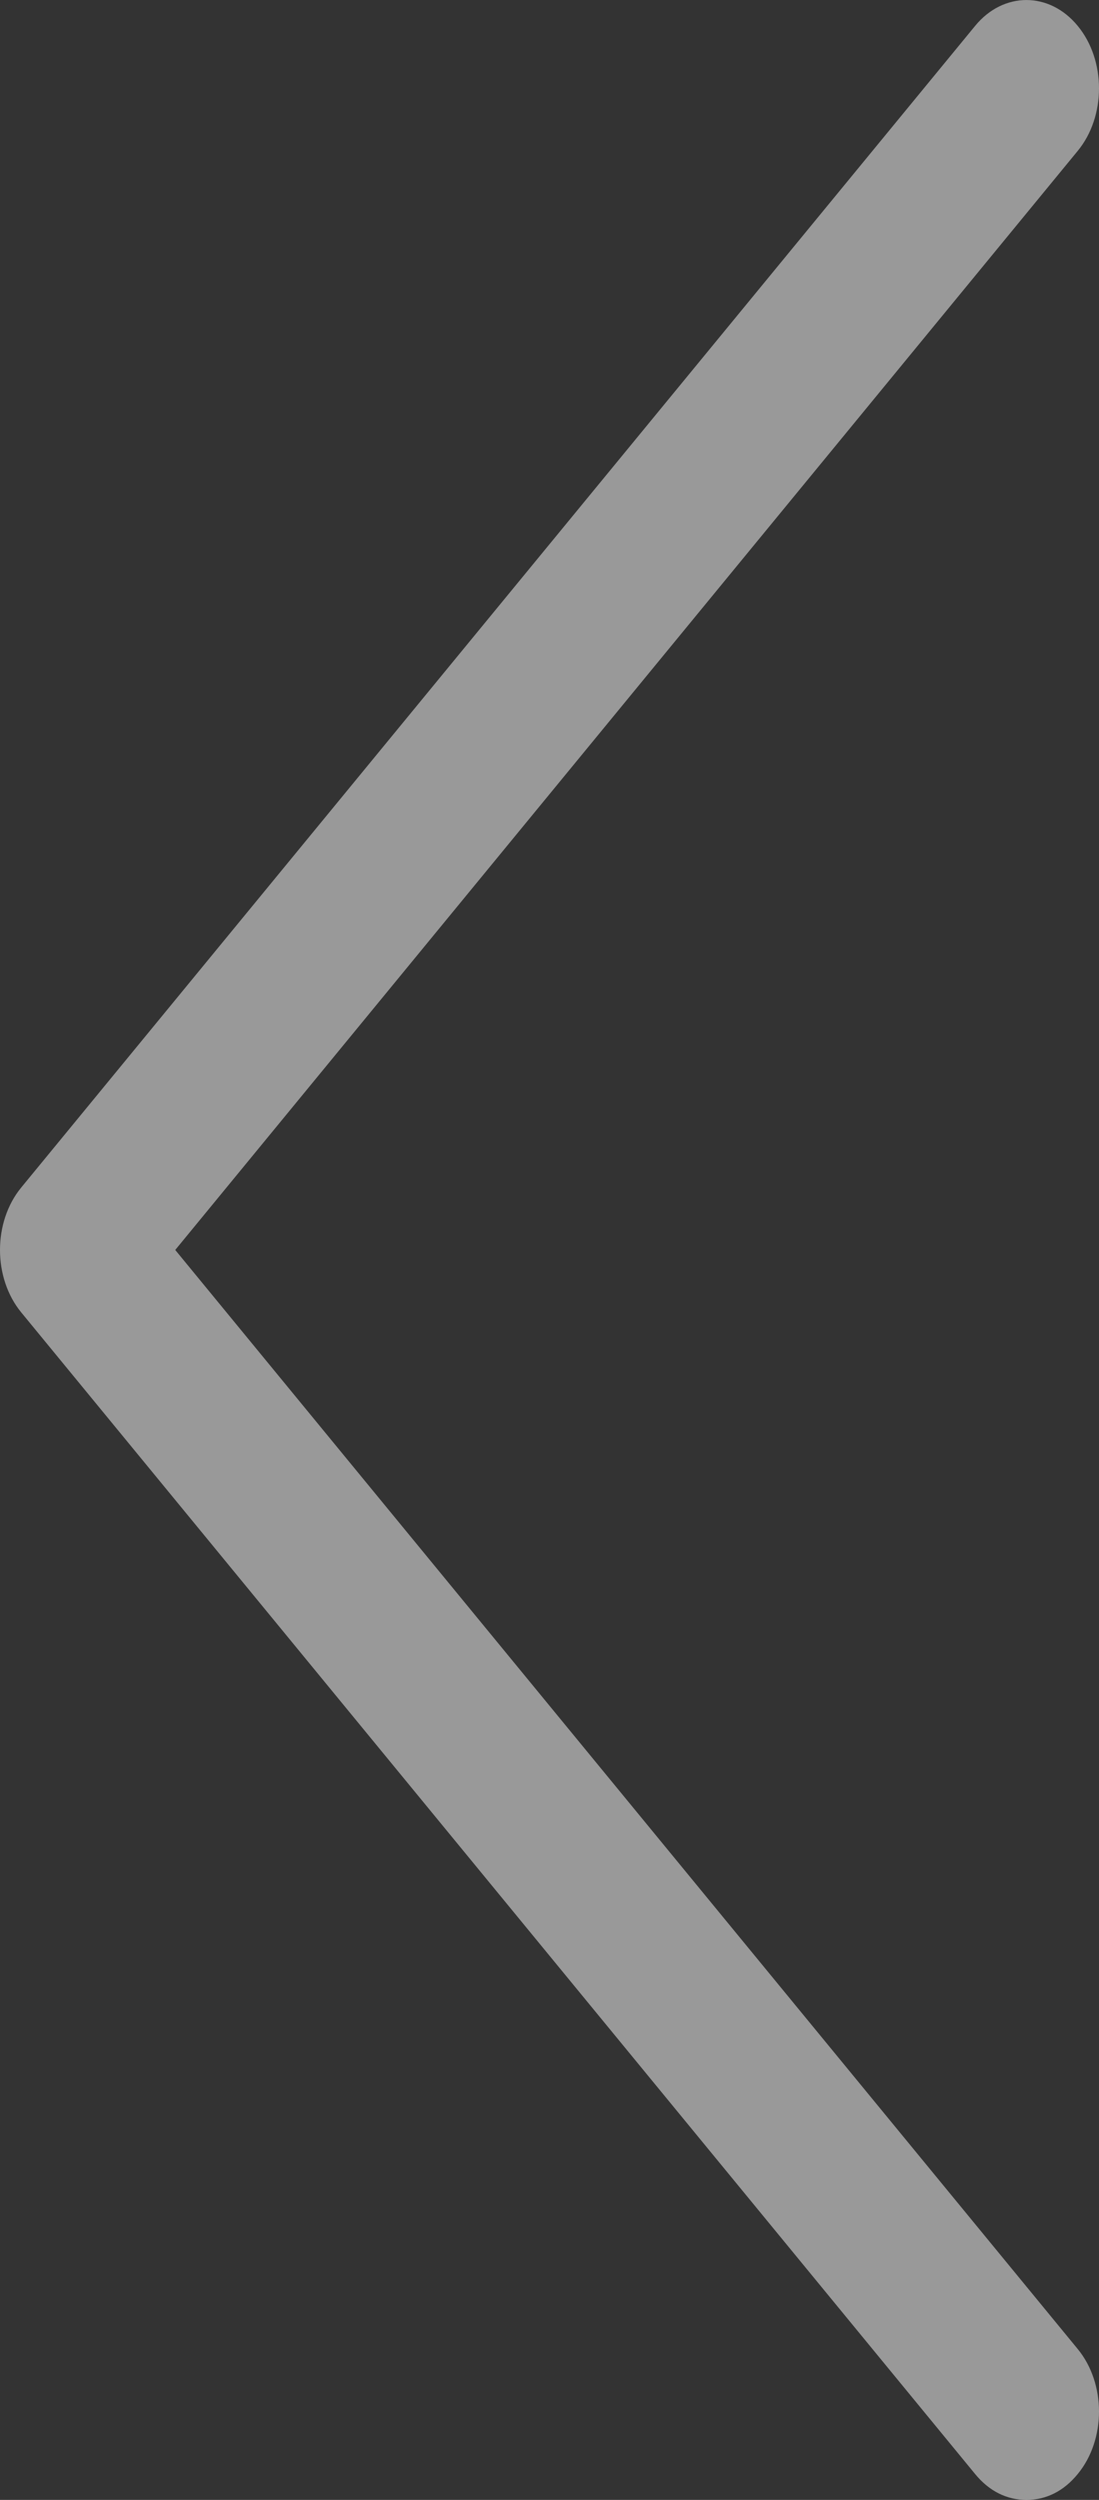 <svg width="11" height="25" viewBox="0 0 11 25" version="1.1" xmlns="http://www.w3.org/2000/svg" xmlns:xlink="http://www.w3.org/1999/xlink">
<rect x="0" y="0" width="11" height="25" fill="#333333" stroke="none"/>
<title>right-arrow</title>
<desc>Created using Figma</desc>
<g id="Canvas" transform="translate(-2129 -1826)">
<g id="right-arrow">
<g id="Group">
<g id="Vector">
<use xlink:href="#path0_fill" transform="matrix(-1 0 0 1 2140 1826)" fill="#FFFFFF" fill-opacity="0.5"/>
</g>
</g>
</g>
</g>
<defs>
<path id="path0_fill" d="M 1.24 24.741C 1.098 24.914 0.921 25 0.726 25C 0.531 25 0.354 24.914 0.213 24.741C -0.071 24.397 -0.071 23.836 0.213 23.491L 9.246 12.5L 0.213 1.509C -0.071 1.164 -0.071 0.603 0.213 0.259C 0.496 -0.086 0.957 -0.086 1.24 0.259L 10.787 11.875C 11.071 12.22 11.071 12.78 10.787 13.125L 1.24 24.741Z"/>
</defs>
</svg>

